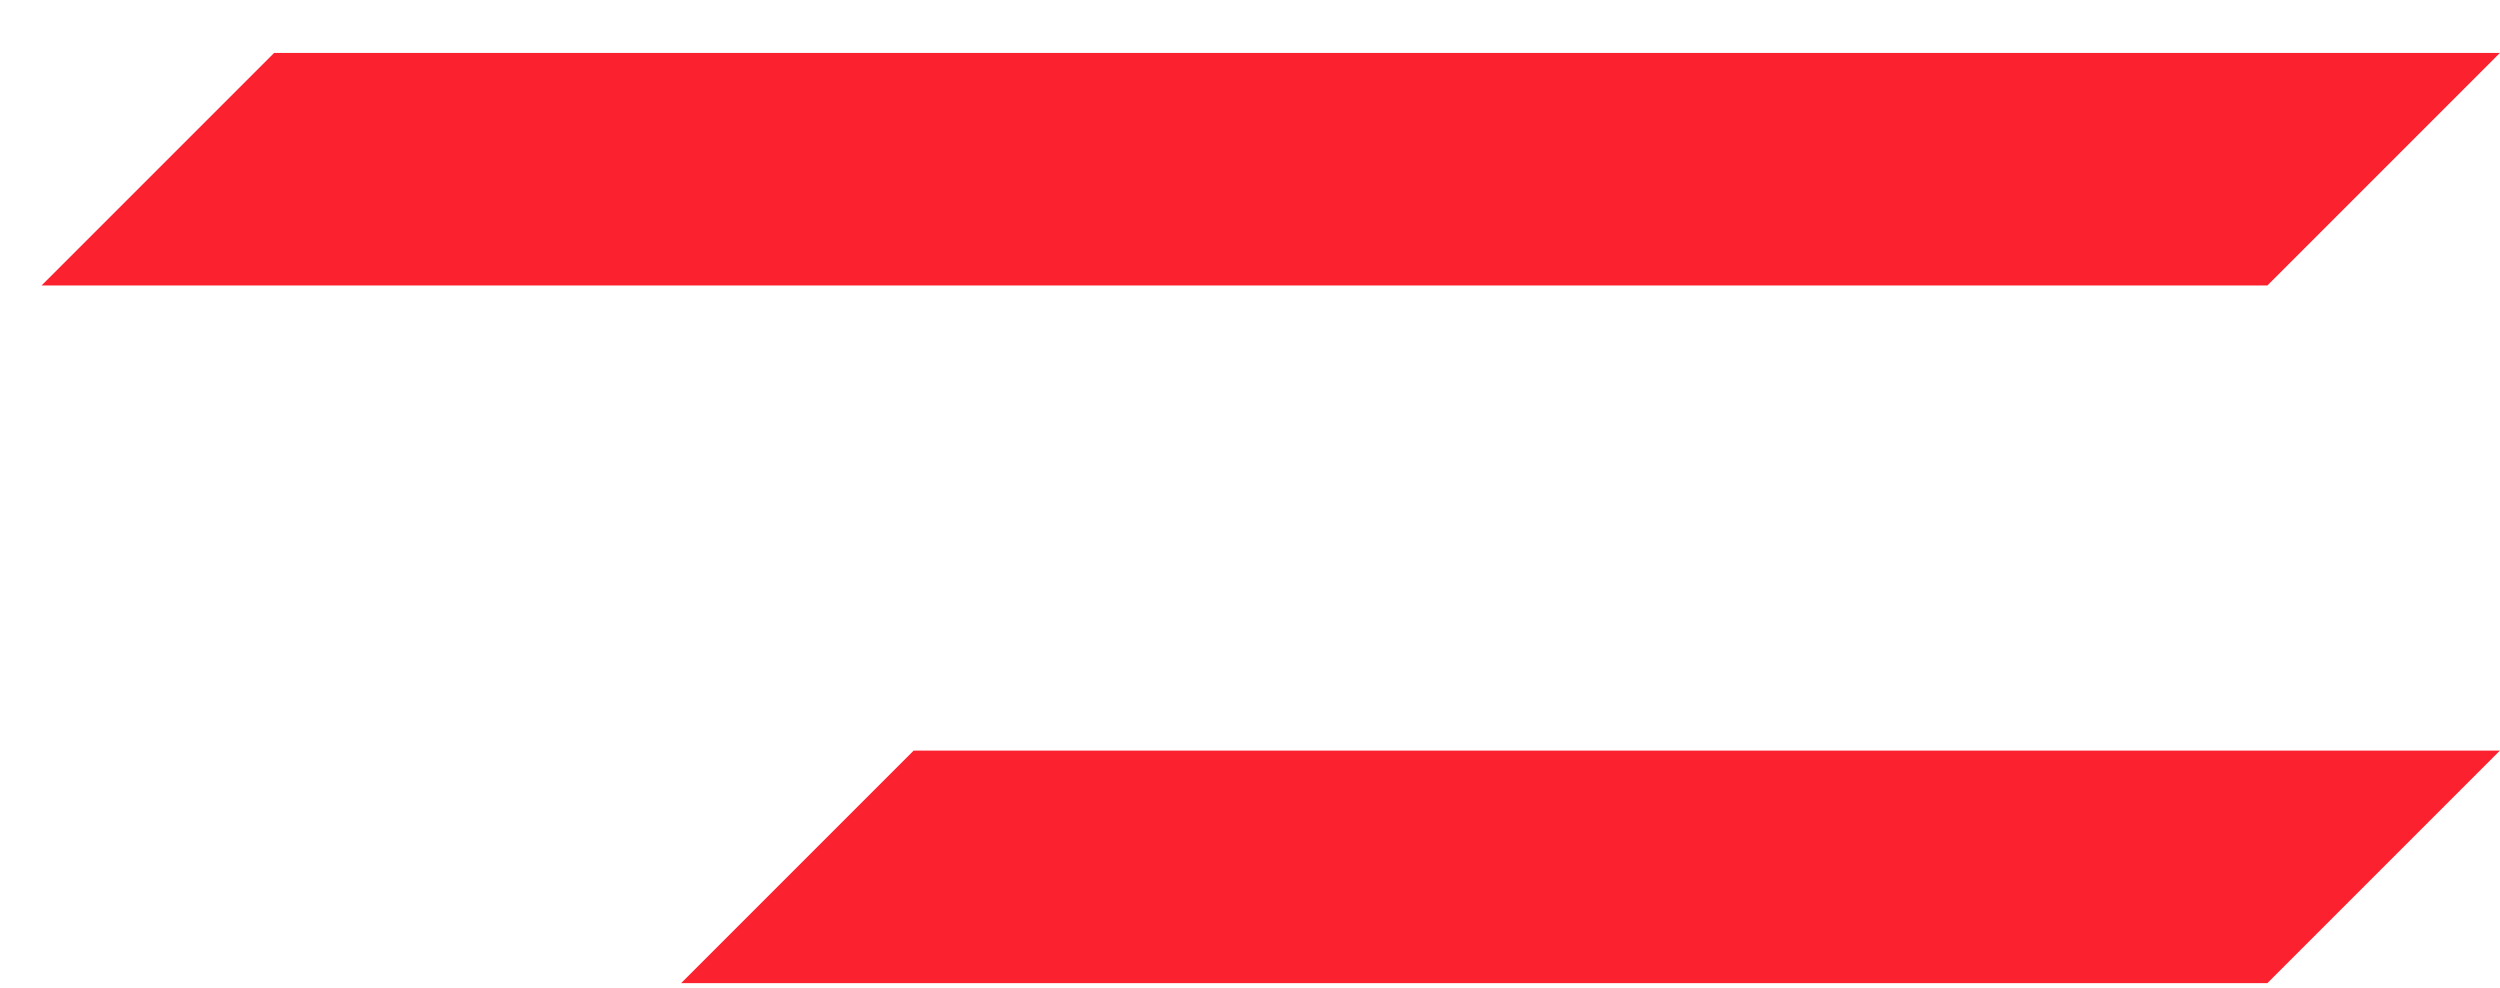<svg width="43" height="17" viewBox="0 0 43 17" fill="none" xmlns="http://www.w3.org/2000/svg">
<path d="M0.715 4.91H38.999L42.999 0.91H4.715L0.715 4.91Z" fill="#FC212F"/>
<path d="M11.715 16.91H38.999L42.999 12.91H15.715L11.715 16.91Z" fill="#FC212F"/>
</svg>
